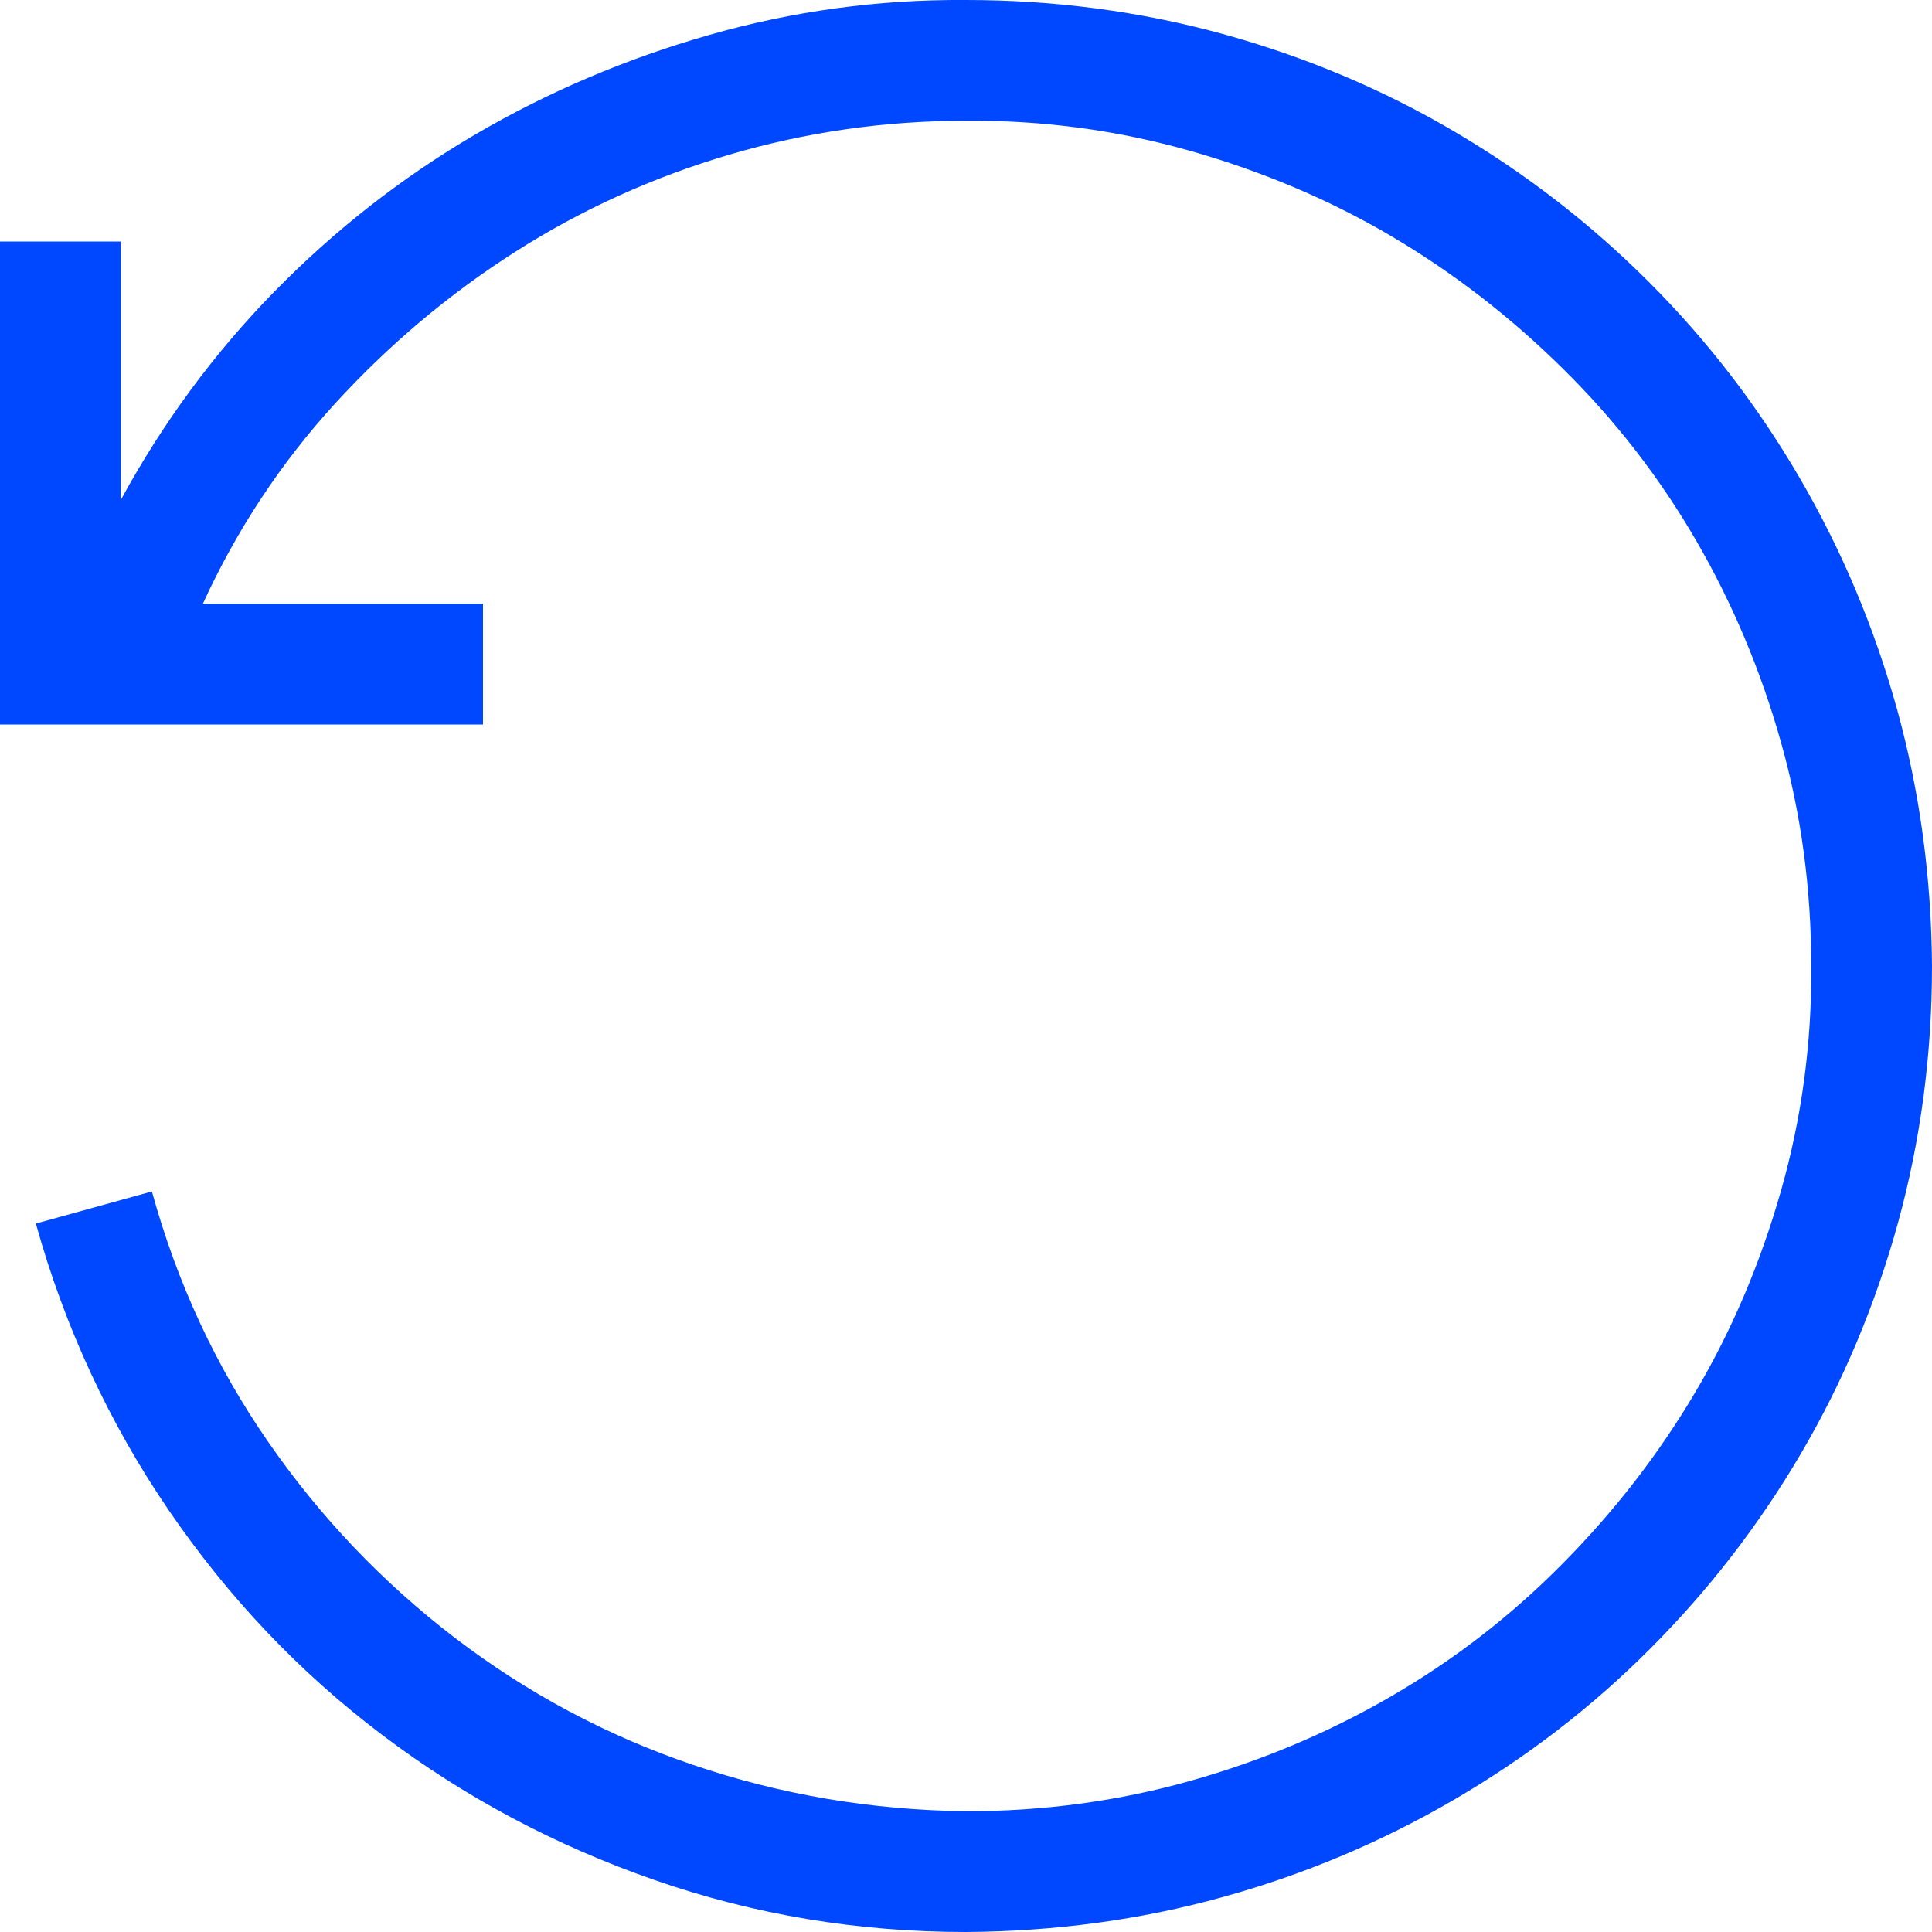 <svg width="16" height="16" viewBox="0 0 16 16" fill="none" xmlns="http://www.w3.org/2000/svg">
<path d="M8 0C8.734 0 9.443 0.094 10.125 0.281C10.807 0.469 11.445 0.737 12.039 1.086C12.633 1.435 13.172 1.852 13.656 2.336C14.141 2.821 14.557 3.362 14.906 3.961C15.255 4.56 15.523 5.198 15.711 5.875C15.898 6.552 15.995 7.261 16 8C16 8.735 15.906 9.443 15.719 10.125C15.531 10.807 15.263 11.445 14.914 12.039C14.565 12.633 14.148 13.172 13.664 13.656C13.18 14.141 12.638 14.557 12.039 14.906C11.44 15.255 10.802 15.524 10.125 15.711C9.448 15.899 8.74 15.995 8 16C7.104 16 6.245 15.857 5.422 15.57C4.599 15.284 3.846 14.883 3.164 14.367C2.482 13.852 1.893 13.232 1.398 12.508C0.904 11.784 0.536 10.992 0.297 10.133L1.258 9.867C1.466 10.623 1.786 11.313 2.219 11.938C2.651 12.563 3.167 13.104 3.766 13.563C4.365 14.021 5.023 14.373 5.742 14.617C6.461 14.862 7.214 14.99 8 15C8.641 15 9.258 14.917 9.852 14.75C10.445 14.584 11.003 14.349 11.523 14.047C12.044 13.745 12.518 13.378 12.945 12.945C13.372 12.513 13.737 12.042 14.039 11.531C14.341 11.021 14.578 10.464 14.75 9.86C14.922 9.255 15.005 8.636 15 8C15 7.36 14.917 6.742 14.75 6.149C14.583 5.555 14.349 4.998 14.047 4.477C13.745 3.956 13.378 3.482 12.945 3.055C12.513 2.628 12.042 2.263 11.531 1.961C11.021 1.659 10.463 1.422 9.859 1.25C9.255 1.078 8.635 0.995 8 1C7.328 1 6.674 1.094 6.039 1.281C5.404 1.469 4.812 1.737 4.266 2.086C3.719 2.435 3.221 2.854 2.773 3.344C2.326 3.834 1.961 4.386 1.68 5H4V6H0V2H1V4.141C1.349 3.5 1.773 2.925 2.273 2.414C2.773 1.904 3.326 1.472 3.93 1.117C4.534 0.763 5.182 0.487 5.875 0.289C6.568 0.091 7.276 -0.005 8 0Z" fill="#0048FF"/>
</svg>
